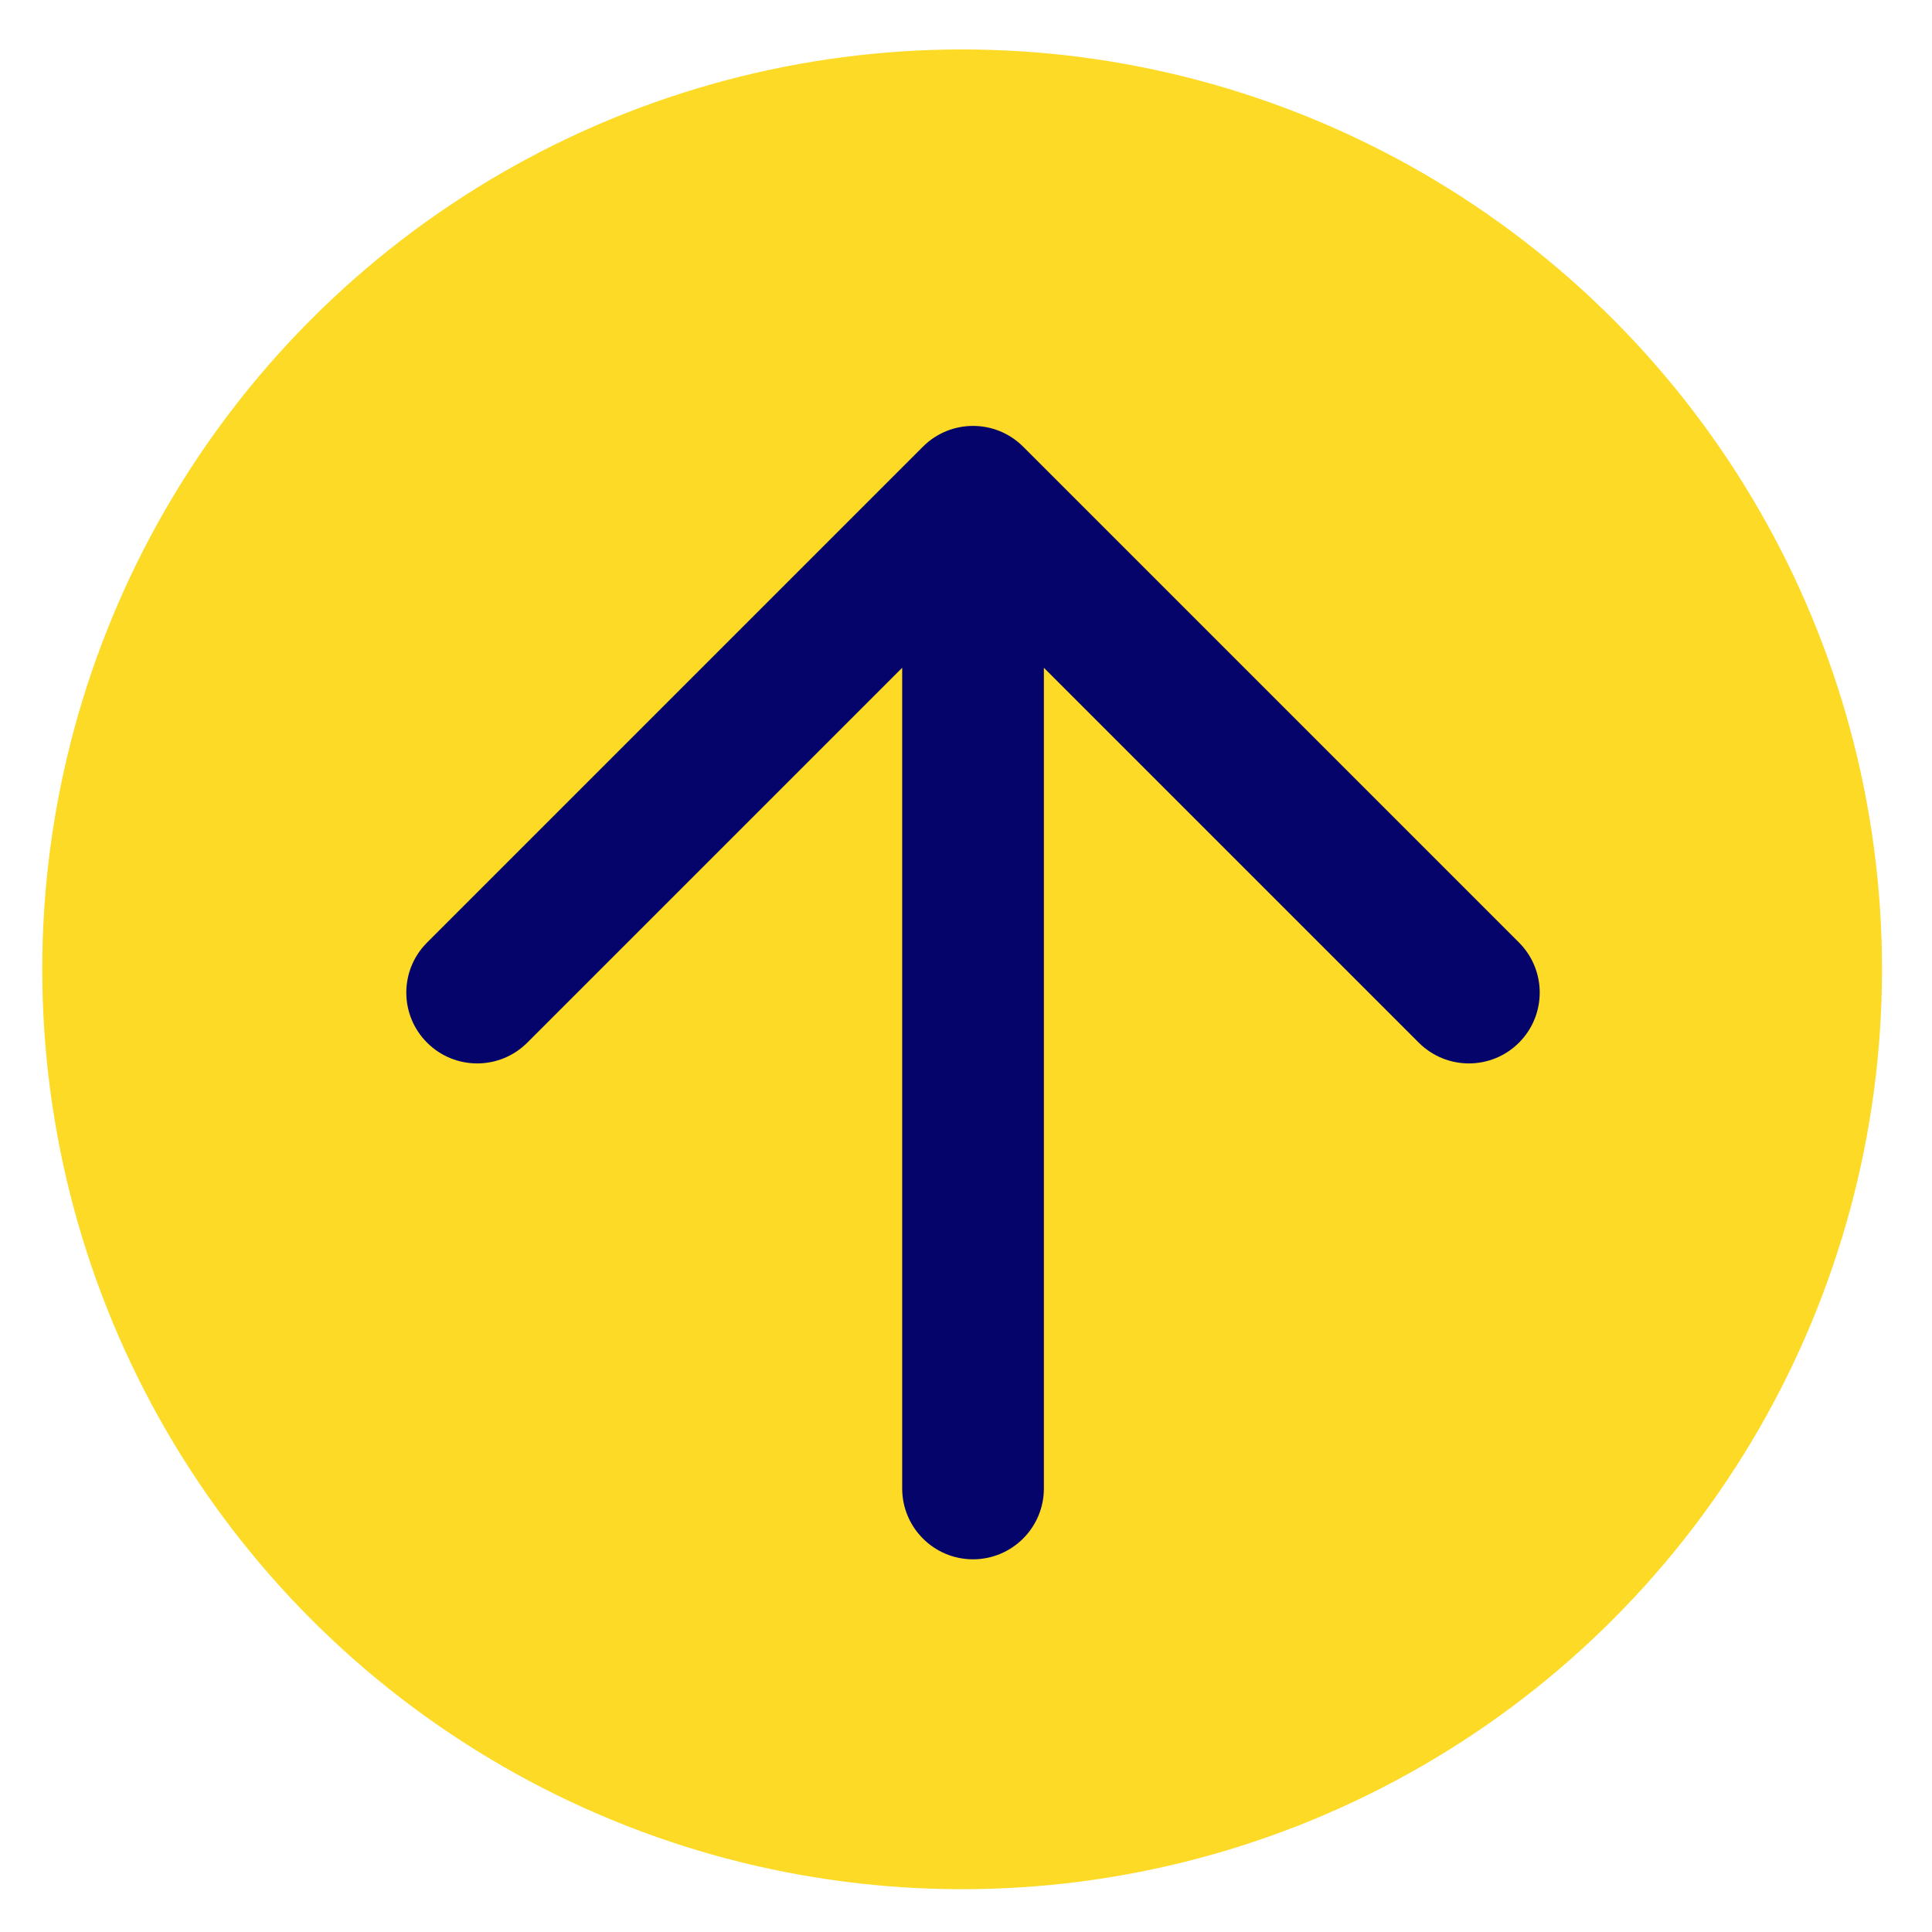 <svg width="32" height="32" viewBox="0 0 32 32" fill="none" xmlns="http://www.w3.org/2000/svg">
<circle cx="15.936" cy="16.055" r="15.236" fill="#FDDA25"/>
<path fill-rule="evenodd" clip-rule="evenodd" d="M7.074 17.27C6.615 16.812 6.615 16.069 7.074 15.611L15.287 7.398C15.745 6.94 16.488 6.94 16.946 7.398L25.159 15.611C25.617 16.069 25.617 16.812 25.159 17.27C24.701 17.728 23.958 17.728 23.5 17.27L17.29 11.06L17.29 24.653C17.29 25.301 16.764 25.827 16.116 25.827C15.468 25.827 14.943 25.301 14.943 24.653L14.943 11.06L8.733 17.27C8.275 17.728 7.532 17.728 7.074 17.27Z" fill="#05046A"/>
</svg>
